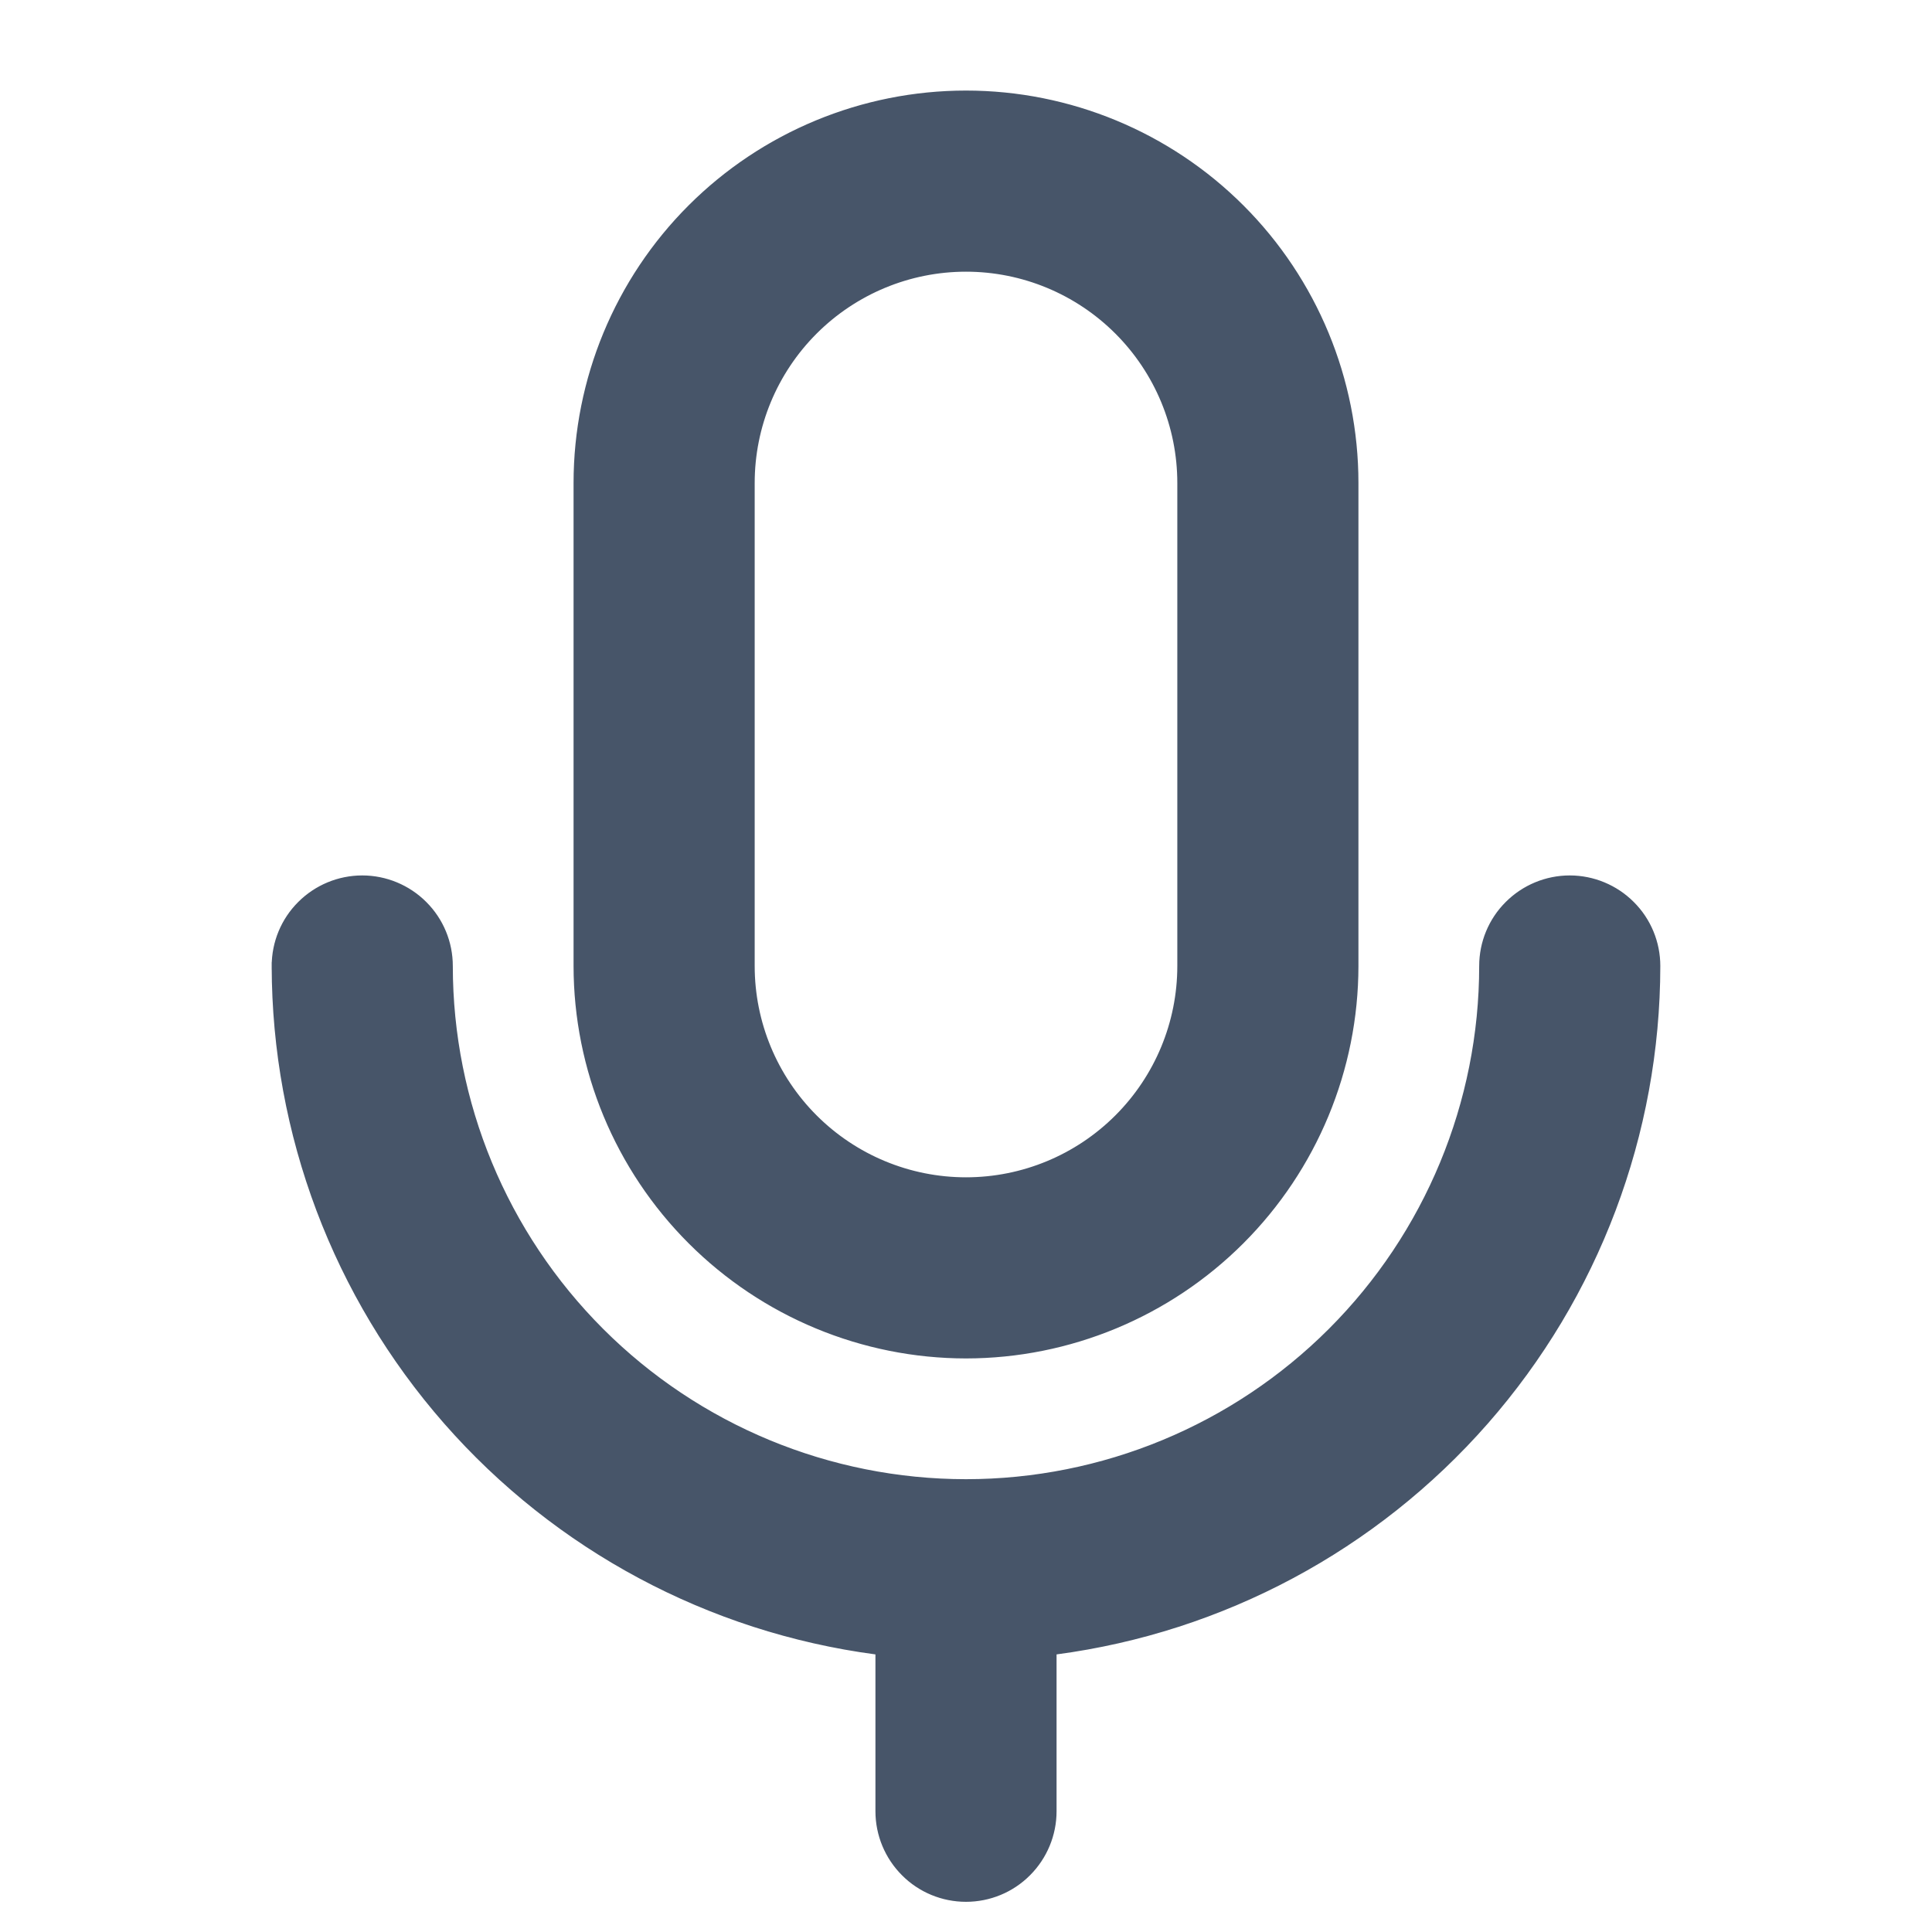 <?xml version="1.0" encoding="UTF-8" standalone="no"?><svg width='24' height='24' viewBox='0 0 24 24' fill='none' xmlns='http://www.w3.org/2000/svg'>
<path d='M13.119 20.505L13.078 20.511V20.552V22.5C13.078 22.786 12.964 23.06 12.762 23.262C12.56 23.465 12.286 23.578 12 23.578C11.714 23.578 11.44 23.465 11.238 23.262C11.036 23.06 10.922 22.786 10.922 22.5V20.552V20.511L10.881 20.505C8.819 20.231 6.926 19.218 5.554 17.654C4.182 16.09 3.425 14.081 3.422 12L3.375 12H3.422C3.422 11.714 3.535 11.44 3.738 11.238C3.94 11.036 4.214 10.922 4.5 10.922C4.786 10.922 5.06 11.036 5.262 11.238C5.465 11.44 5.578 11.714 5.578 12C5.578 13.703 6.255 15.337 7.459 16.541C8.663 17.745 10.297 18.422 12 18.422C13.703 18.422 15.337 17.745 16.541 16.541C17.745 15.337 18.422 13.703 18.422 12C18.422 11.714 18.535 11.44 18.738 11.238C18.94 11.036 19.214 10.922 19.5 10.922C19.786 10.922 20.06 11.036 20.262 11.238C20.465 11.44 20.578 11.714 20.578 12C20.576 14.081 19.818 16.09 18.446 17.654C17.074 19.218 15.181 20.231 13.119 20.505ZM15.412 15.412C14.507 16.317 13.28 16.827 12 16.828C10.72 16.827 9.493 16.317 8.588 15.412C7.683 14.507 7.173 13.28 7.172 12V6C7.172 4.72 7.681 3.491 8.586 2.586C9.491 1.681 10.72 1.172 12 1.172C13.28 1.172 14.509 1.681 15.414 2.586C16.319 3.491 16.828 4.72 16.828 6V12C16.827 13.28 16.317 14.507 15.412 15.412ZM10.111 4.111C9.61 4.612 9.328 5.291 9.328 6V12C9.328 12.709 9.61 13.388 10.111 13.889C10.612 14.39 11.291 14.672 12 14.672C12.709 14.672 13.388 14.39 13.889 13.889C14.39 13.388 14.672 12.709 14.672 12V6C14.672 5.291 14.39 4.612 13.889 4.111C13.388 3.61 12.709 3.328 12 3.328C11.291 3.328 10.612 3.61 10.111 4.111Z' fill='#475569' stroke='#475569' stroke-width='0.094'/>
</svg>
